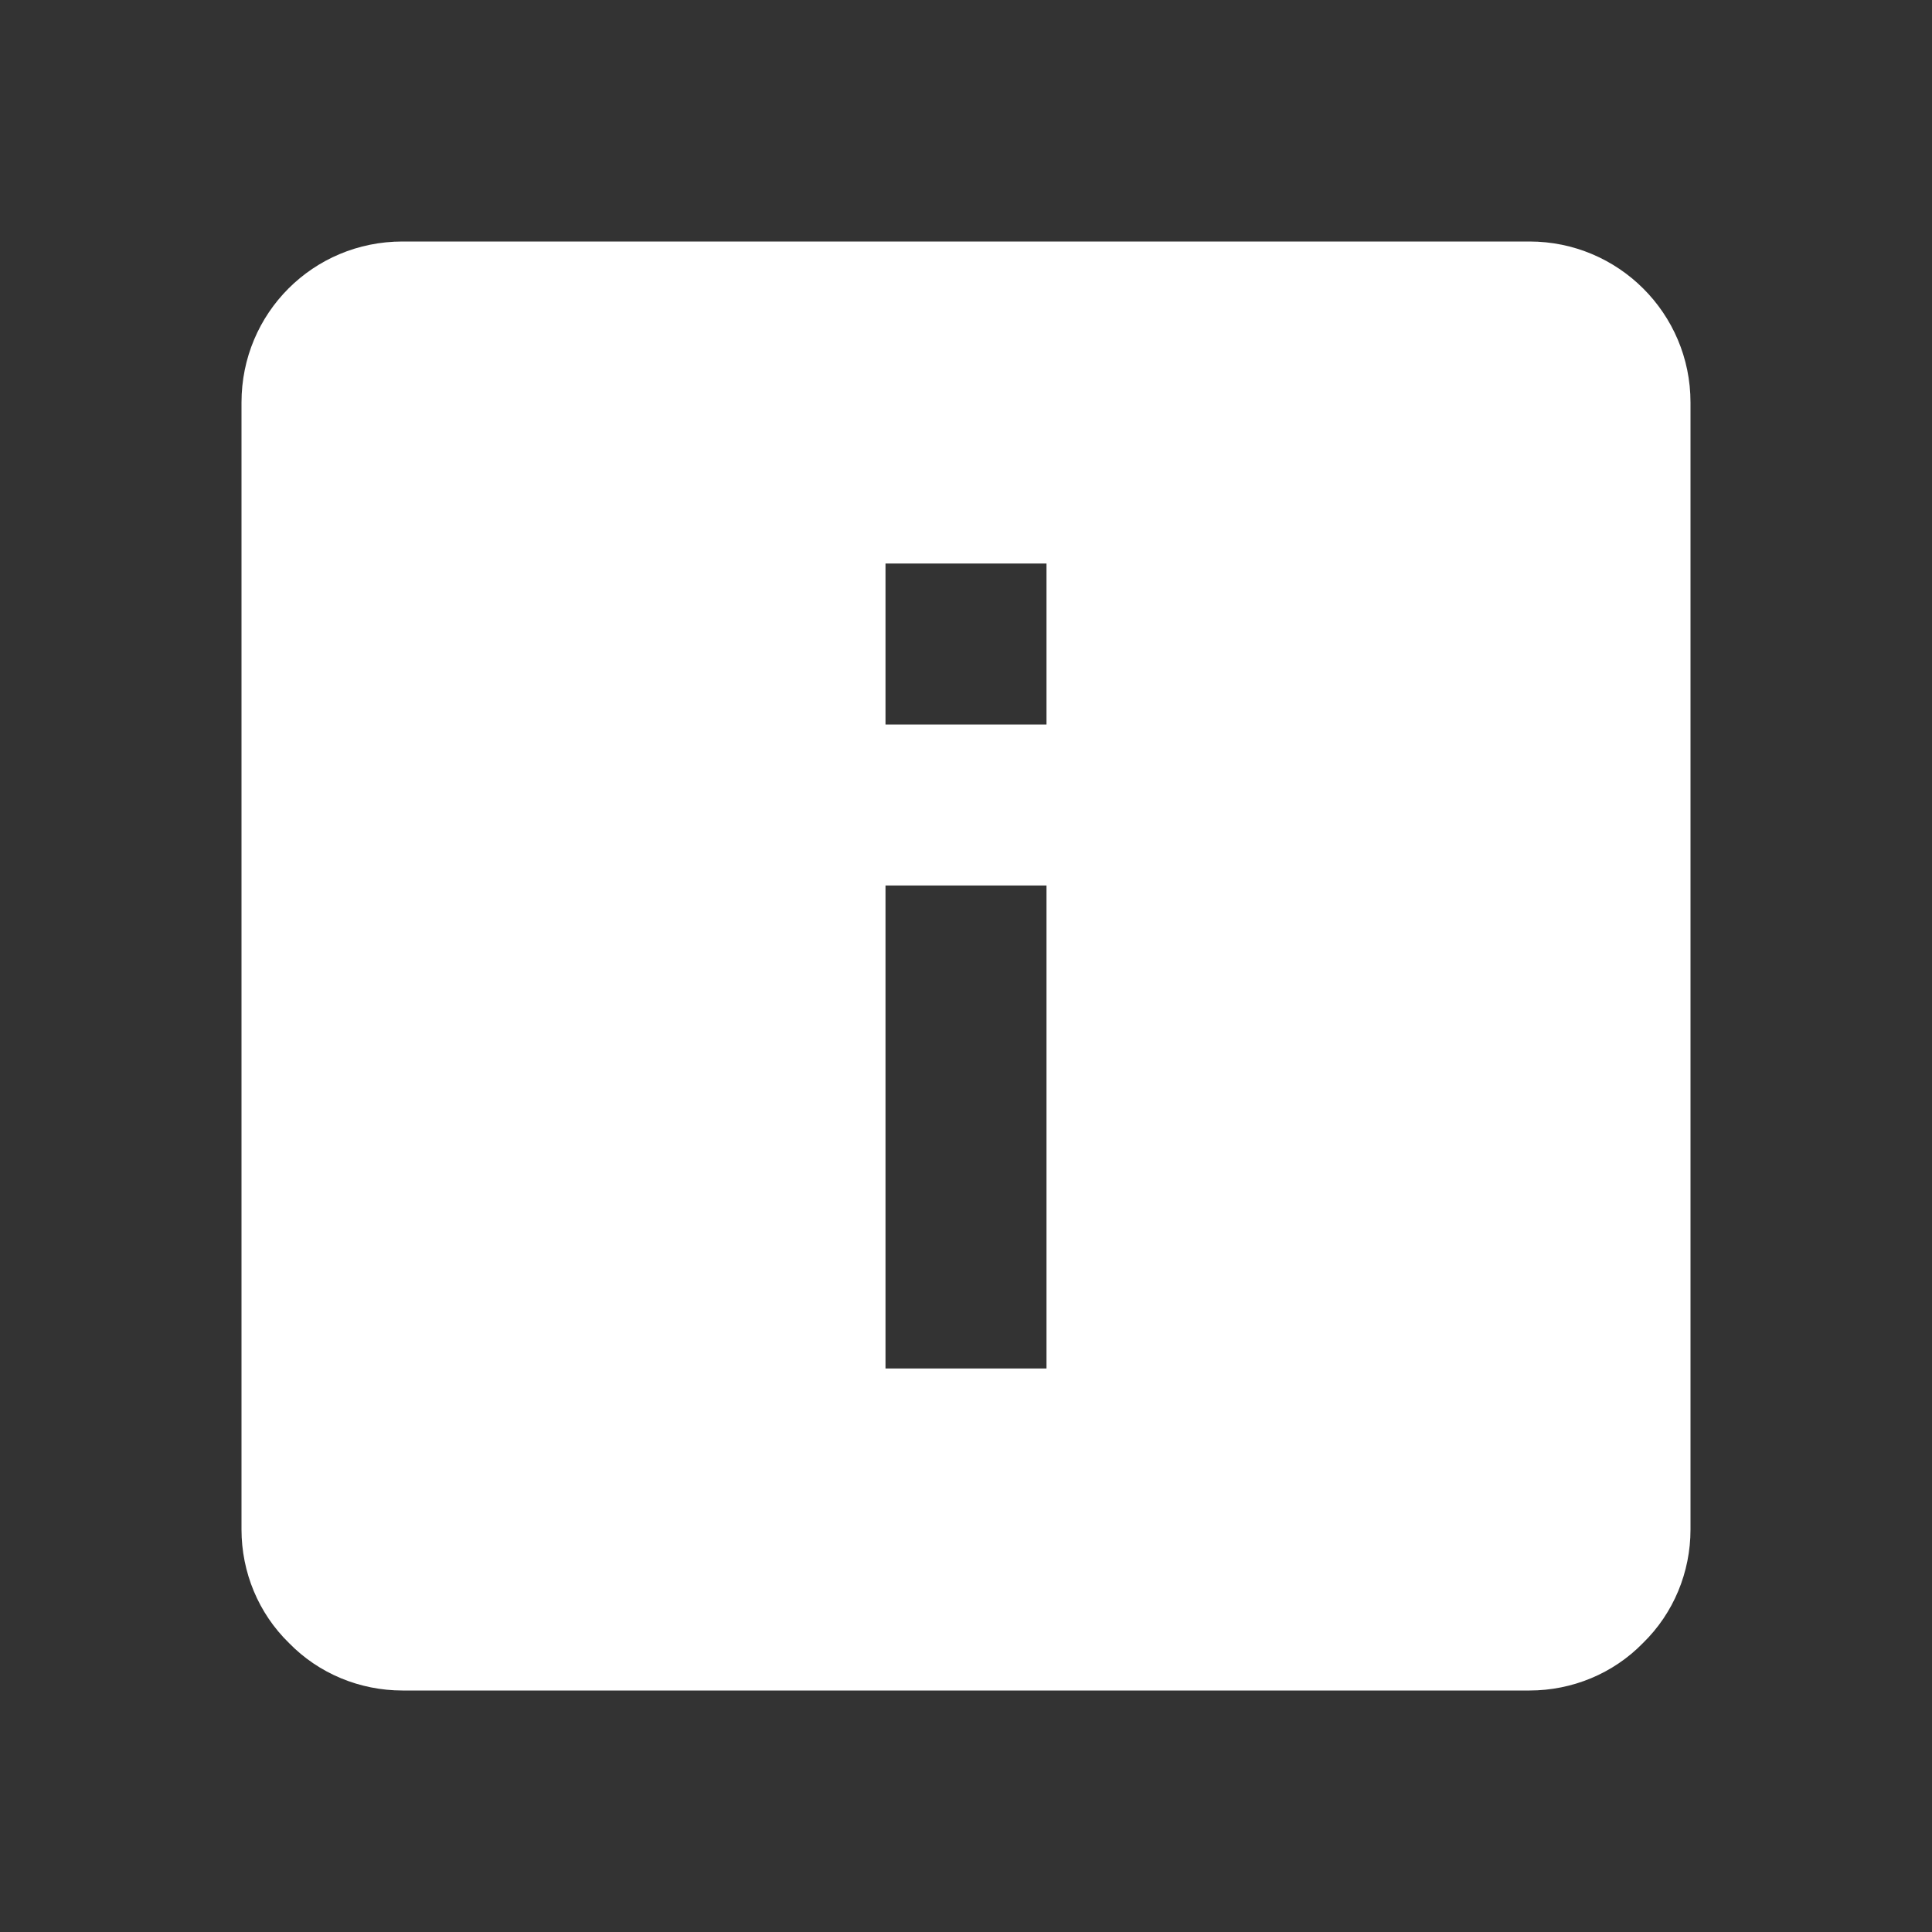 <svg xmlns="http://www.w3.org/2000/svg" fill="white" id="mdi-information-box" viewBox="0 0 24 24"><rect x="0" y="0" width="24" height="24" fill="#333333" stroke="none"/><path d="M5 3H19C20.1 3 21 3.89 21 5V19C21 19.53 20.79 20.04 20.41 20.41C20.04 20.79 19.53 21 19 21H5C4.47 21 3.96 20.79 3.59 20.41C3.21 20.04 3 19.53 3 19V5C3 3.89 3.89 3 5 3M13 9V7H11V9H13M13 17V11H11V17H13Z" /></svg>
